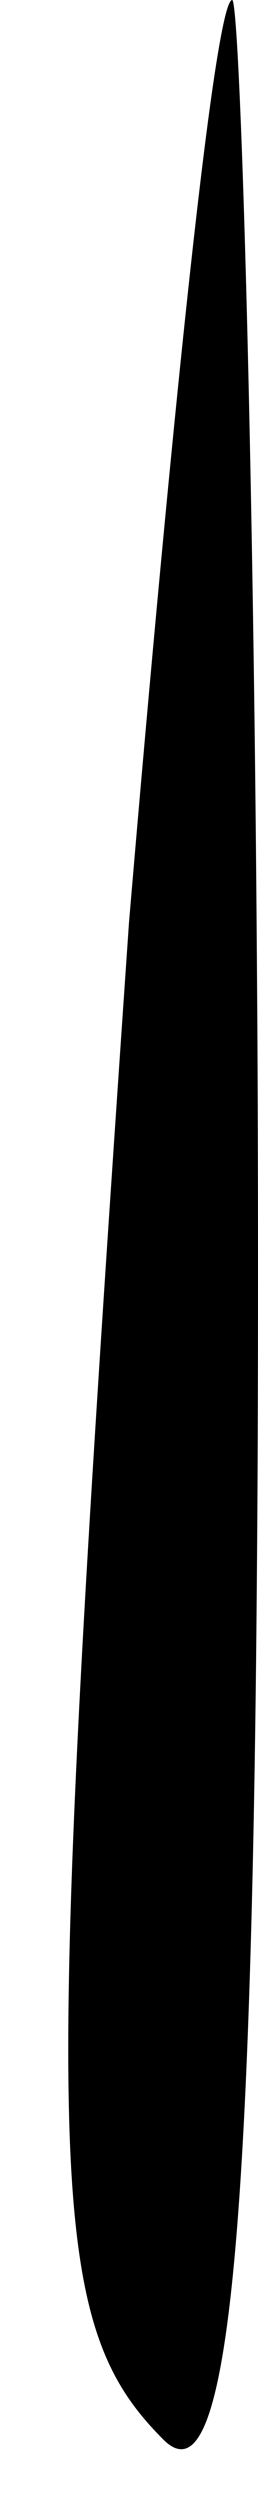 <?xml version="1.0" standalone="no"?>
<!DOCTYPE svg PUBLIC "-//W3C//DTD SVG 20010904//EN"
 "http://www.w3.org/TR/2001/REC-SVG-20010904/DTD/svg10.dtd">
<svg version="1.0" xmlns="http://www.w3.org/2000/svg"
 width="3pt" height="29pt" viewBox="0 0 3 29"
 preserveAspectRatio="xMidYMid meet">
<g transform="translate(0,29) scale(0.1,-0.1)"
fill="#000000" stroke="none">
<path fill="#000000" stroke="none" d="M15 183 c-10 -145 -10 -162 4 -176 8
-8 11 26 11 136 0 81 -2 147 -3 147 -2 0 -7 -48 -12 -107z"/>
</g>
</svg>
